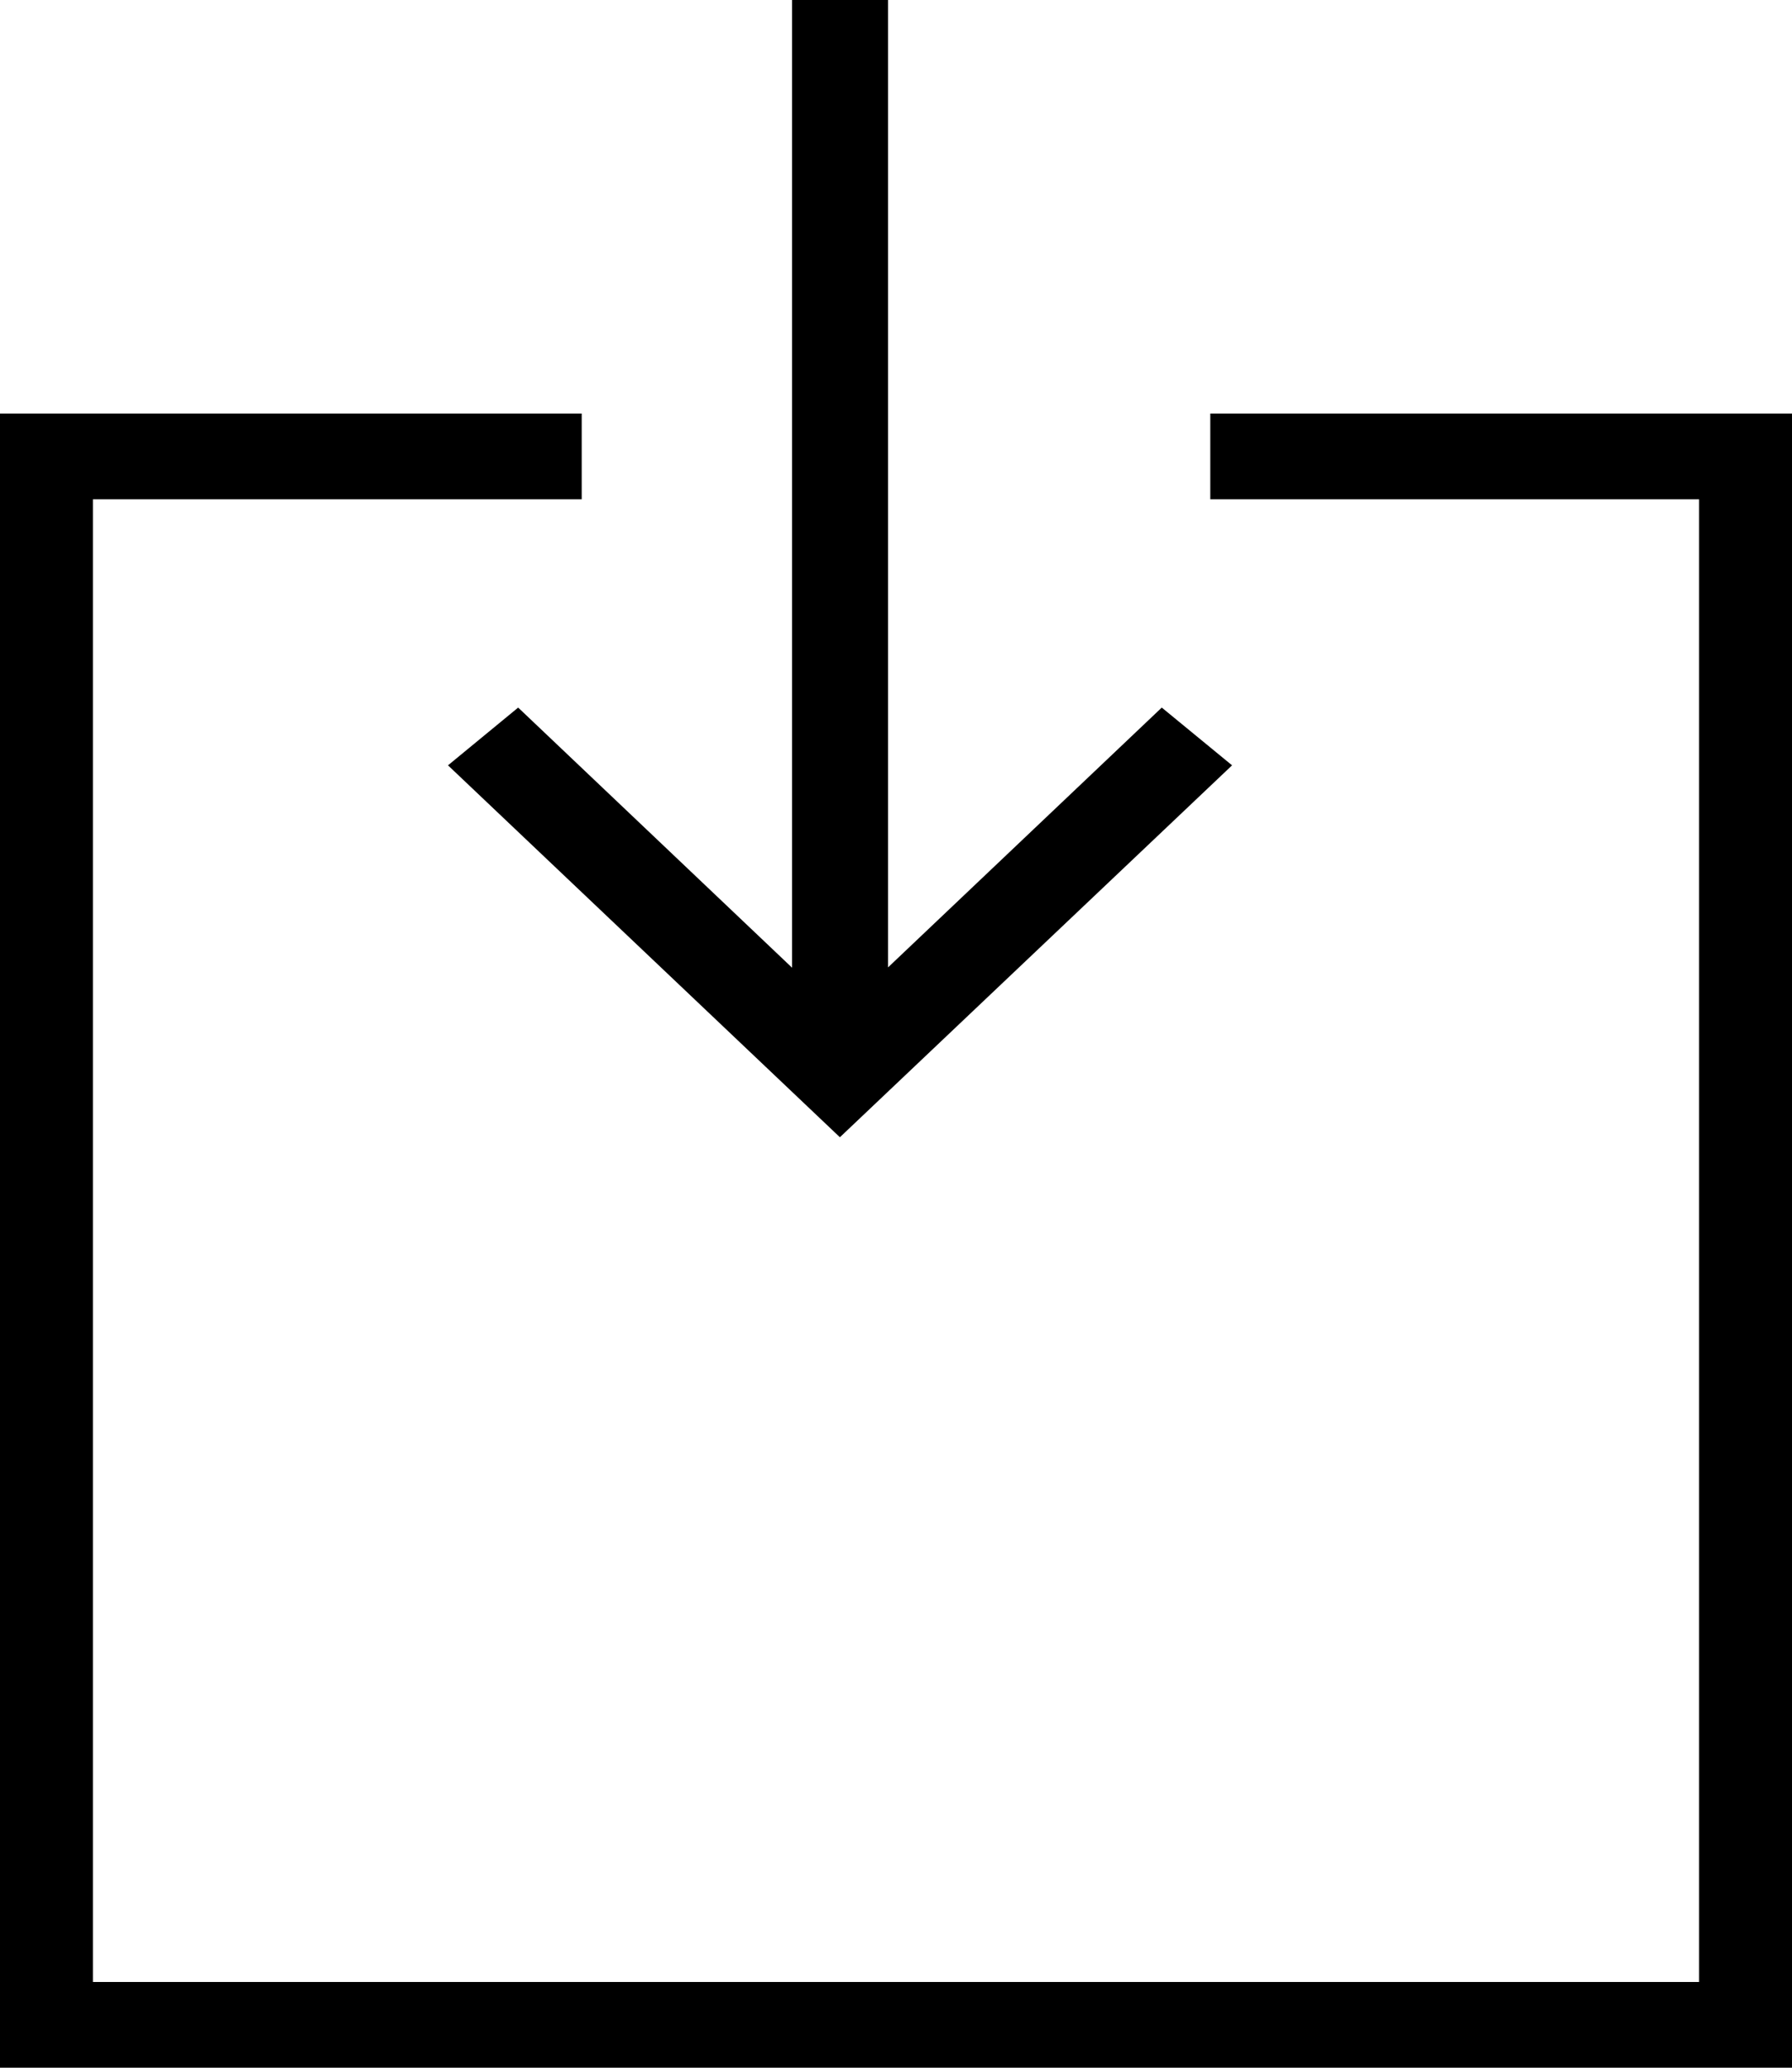 <svg width="13" height="15" viewBox="0 0 13 15" fill="none" xmlns="http://www.w3.org/2000/svg">
<path d="M8.428 5.133L6.442 7.018V0H5.746V7.02L3.759 5.133L3.25 5.552L6.093 8.25L8.938 5.552L8.428 5.133Z" fill="black"/>
<path d="M13 15H0V3H4.22V3.622H0.674V14.378H12.326V3.622H8.78V3H13V15Z" fill="black"/>
</svg>
